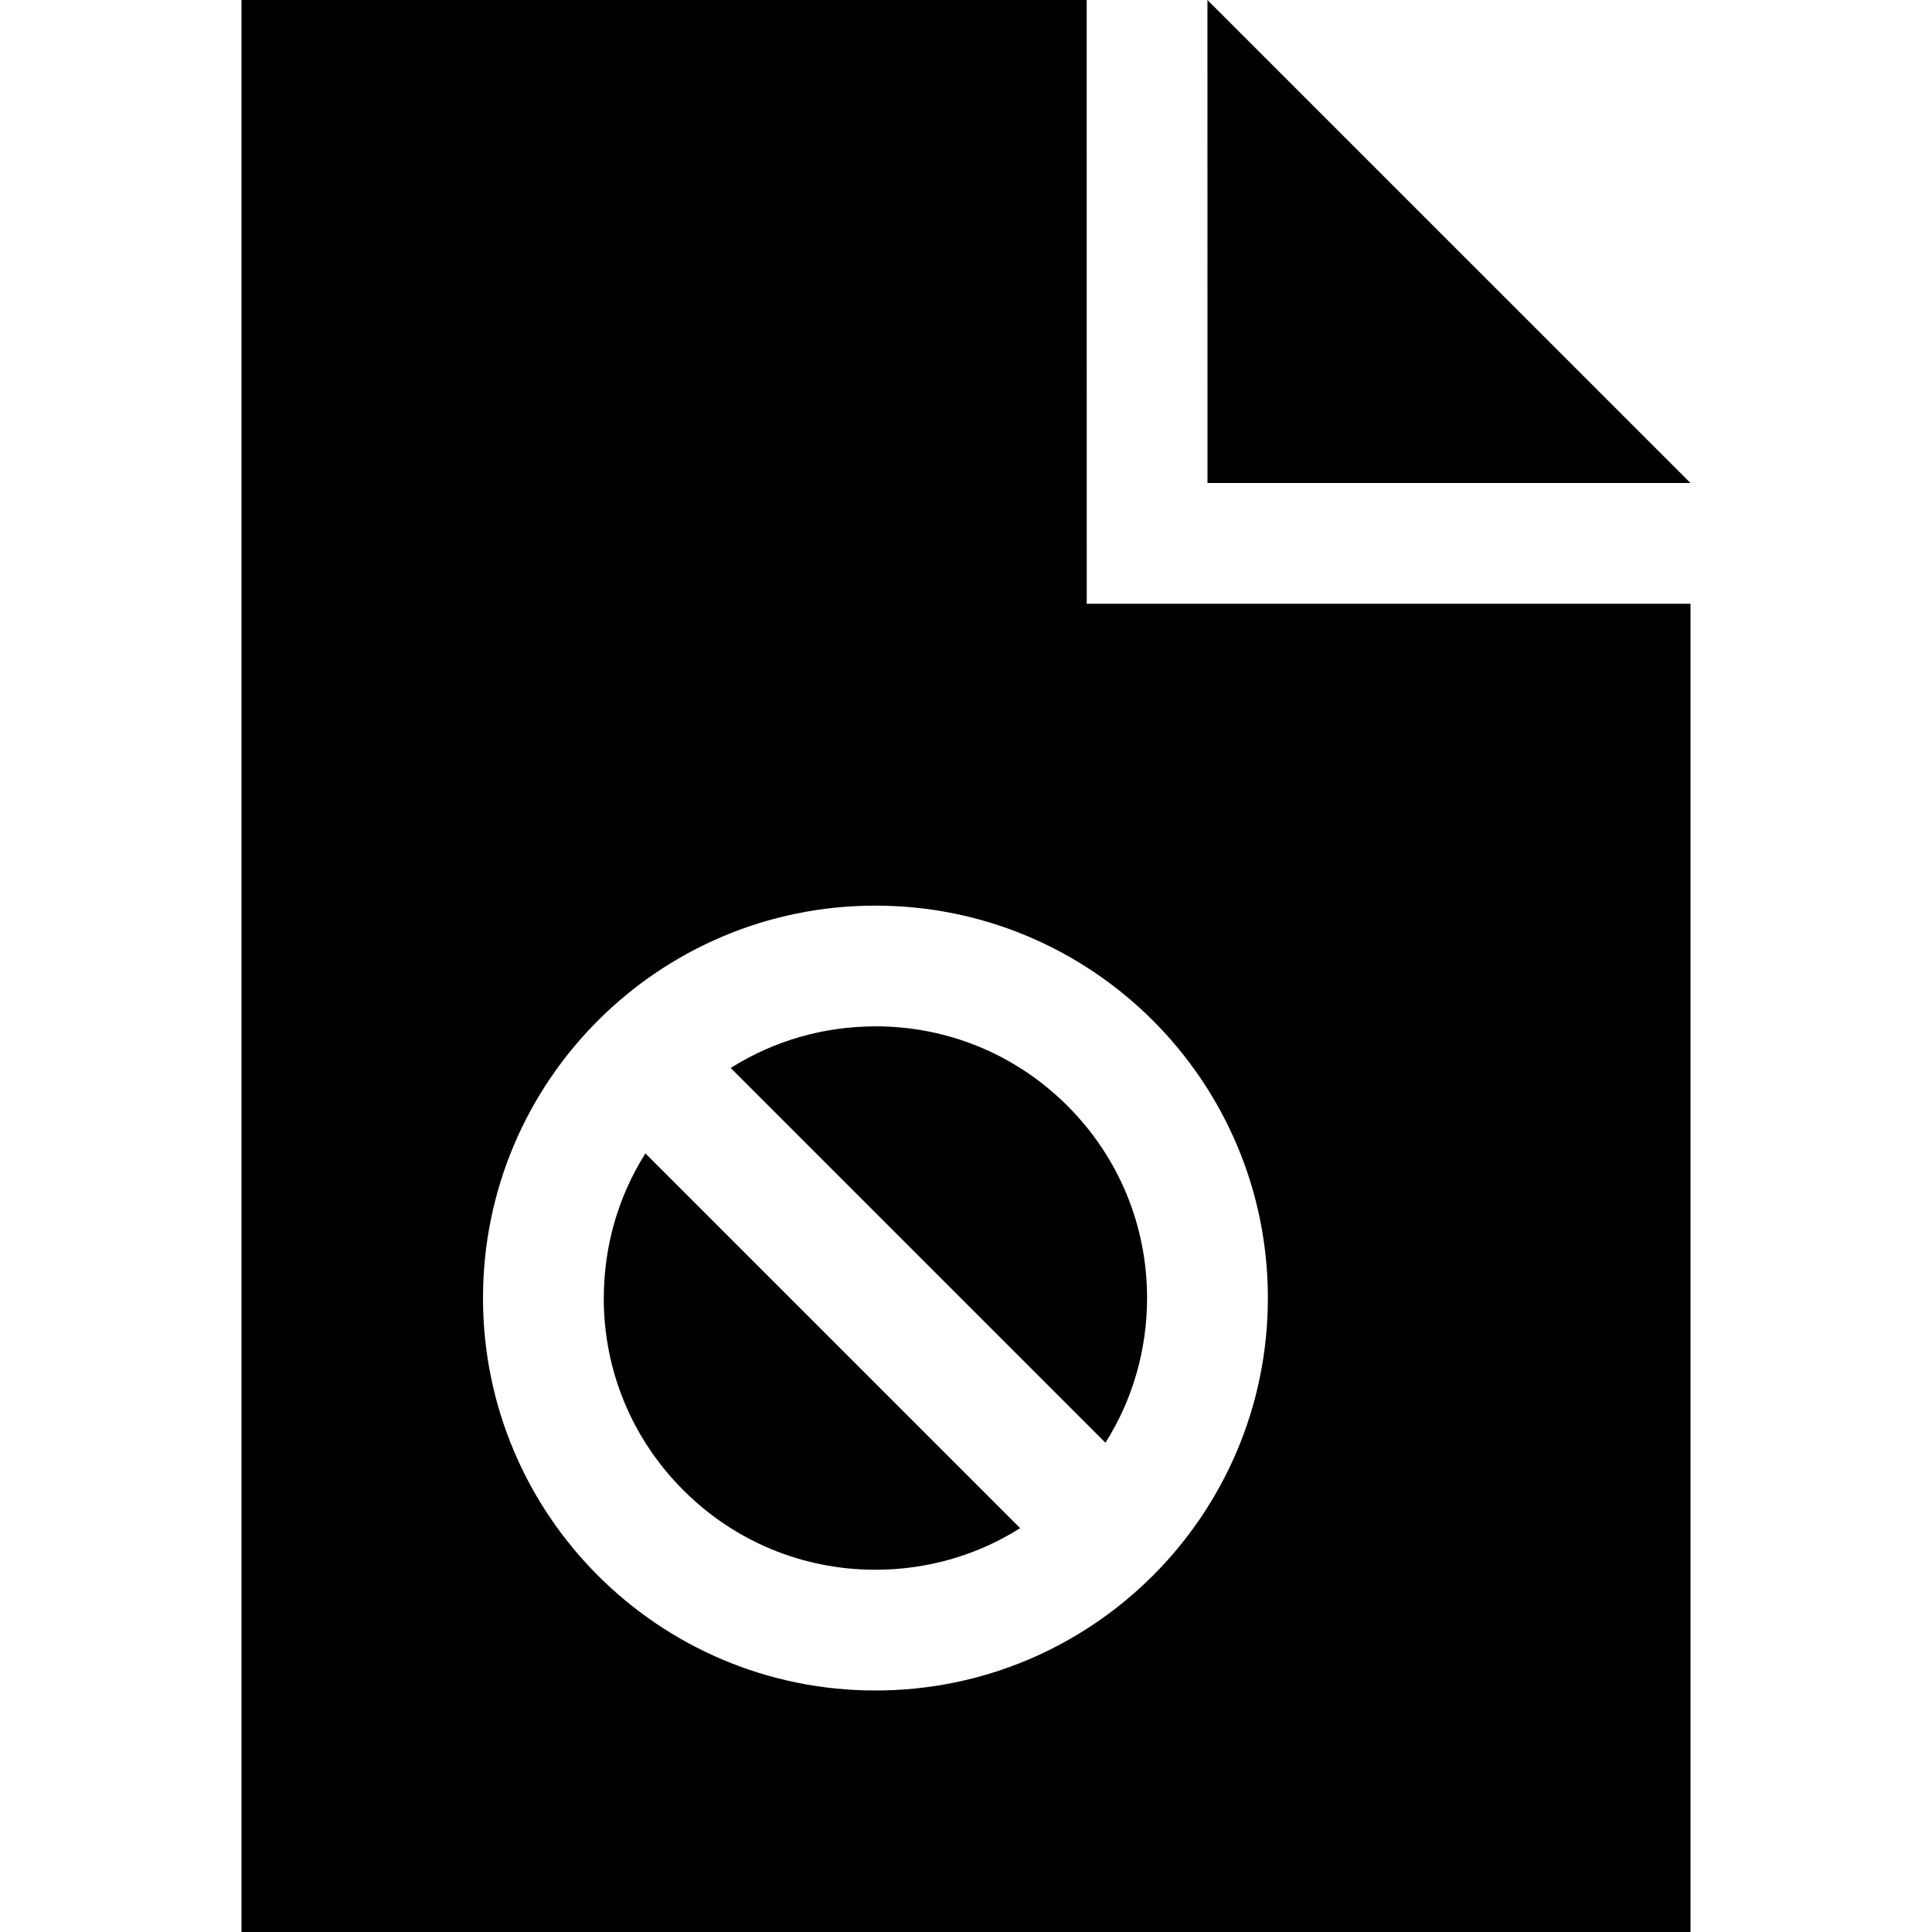 <!-- Generated by IcoMoon.io -->
<svg version="1.1" xmlns="http://www.w3.org/2000/svg" width="32" height="32" viewBox="0 0 32 32">
<title>doc-ban-sign</title>
<path d="M10 21.5c0 1.202 0.468 2.332 1.318 3.182s1.98 1.318 3.182 1.318c0.861 0 1.686-0.24 2.397-0.689l-6.207-6.207c-0.449 0.711-0.689 1.535-0.689 2.397z"></path>
<path d="M14.5 17c-0.861 0-1.686 0.24-2.397 0.689l6.207 6.207c0.449-0.711 0.689-1.535 0.689-2.397 0-1.202-0.468-2.332-1.318-3.182s-1.98-1.318-3.182-1.318z"></path>
<path d="M20 8h8l-8.001-8z"></path>
<path d="M18 10l-0.001-10h-13.999v32h24v-22h-10zM14.5 28c-3.59 0-6.5-2.91-6.5-6.5s2.91-6.5 6.5-6.5c3.59 0 6.5 2.91 6.5 6.5s-2.91 6.5-6.5 6.5z"></path>
</svg>

